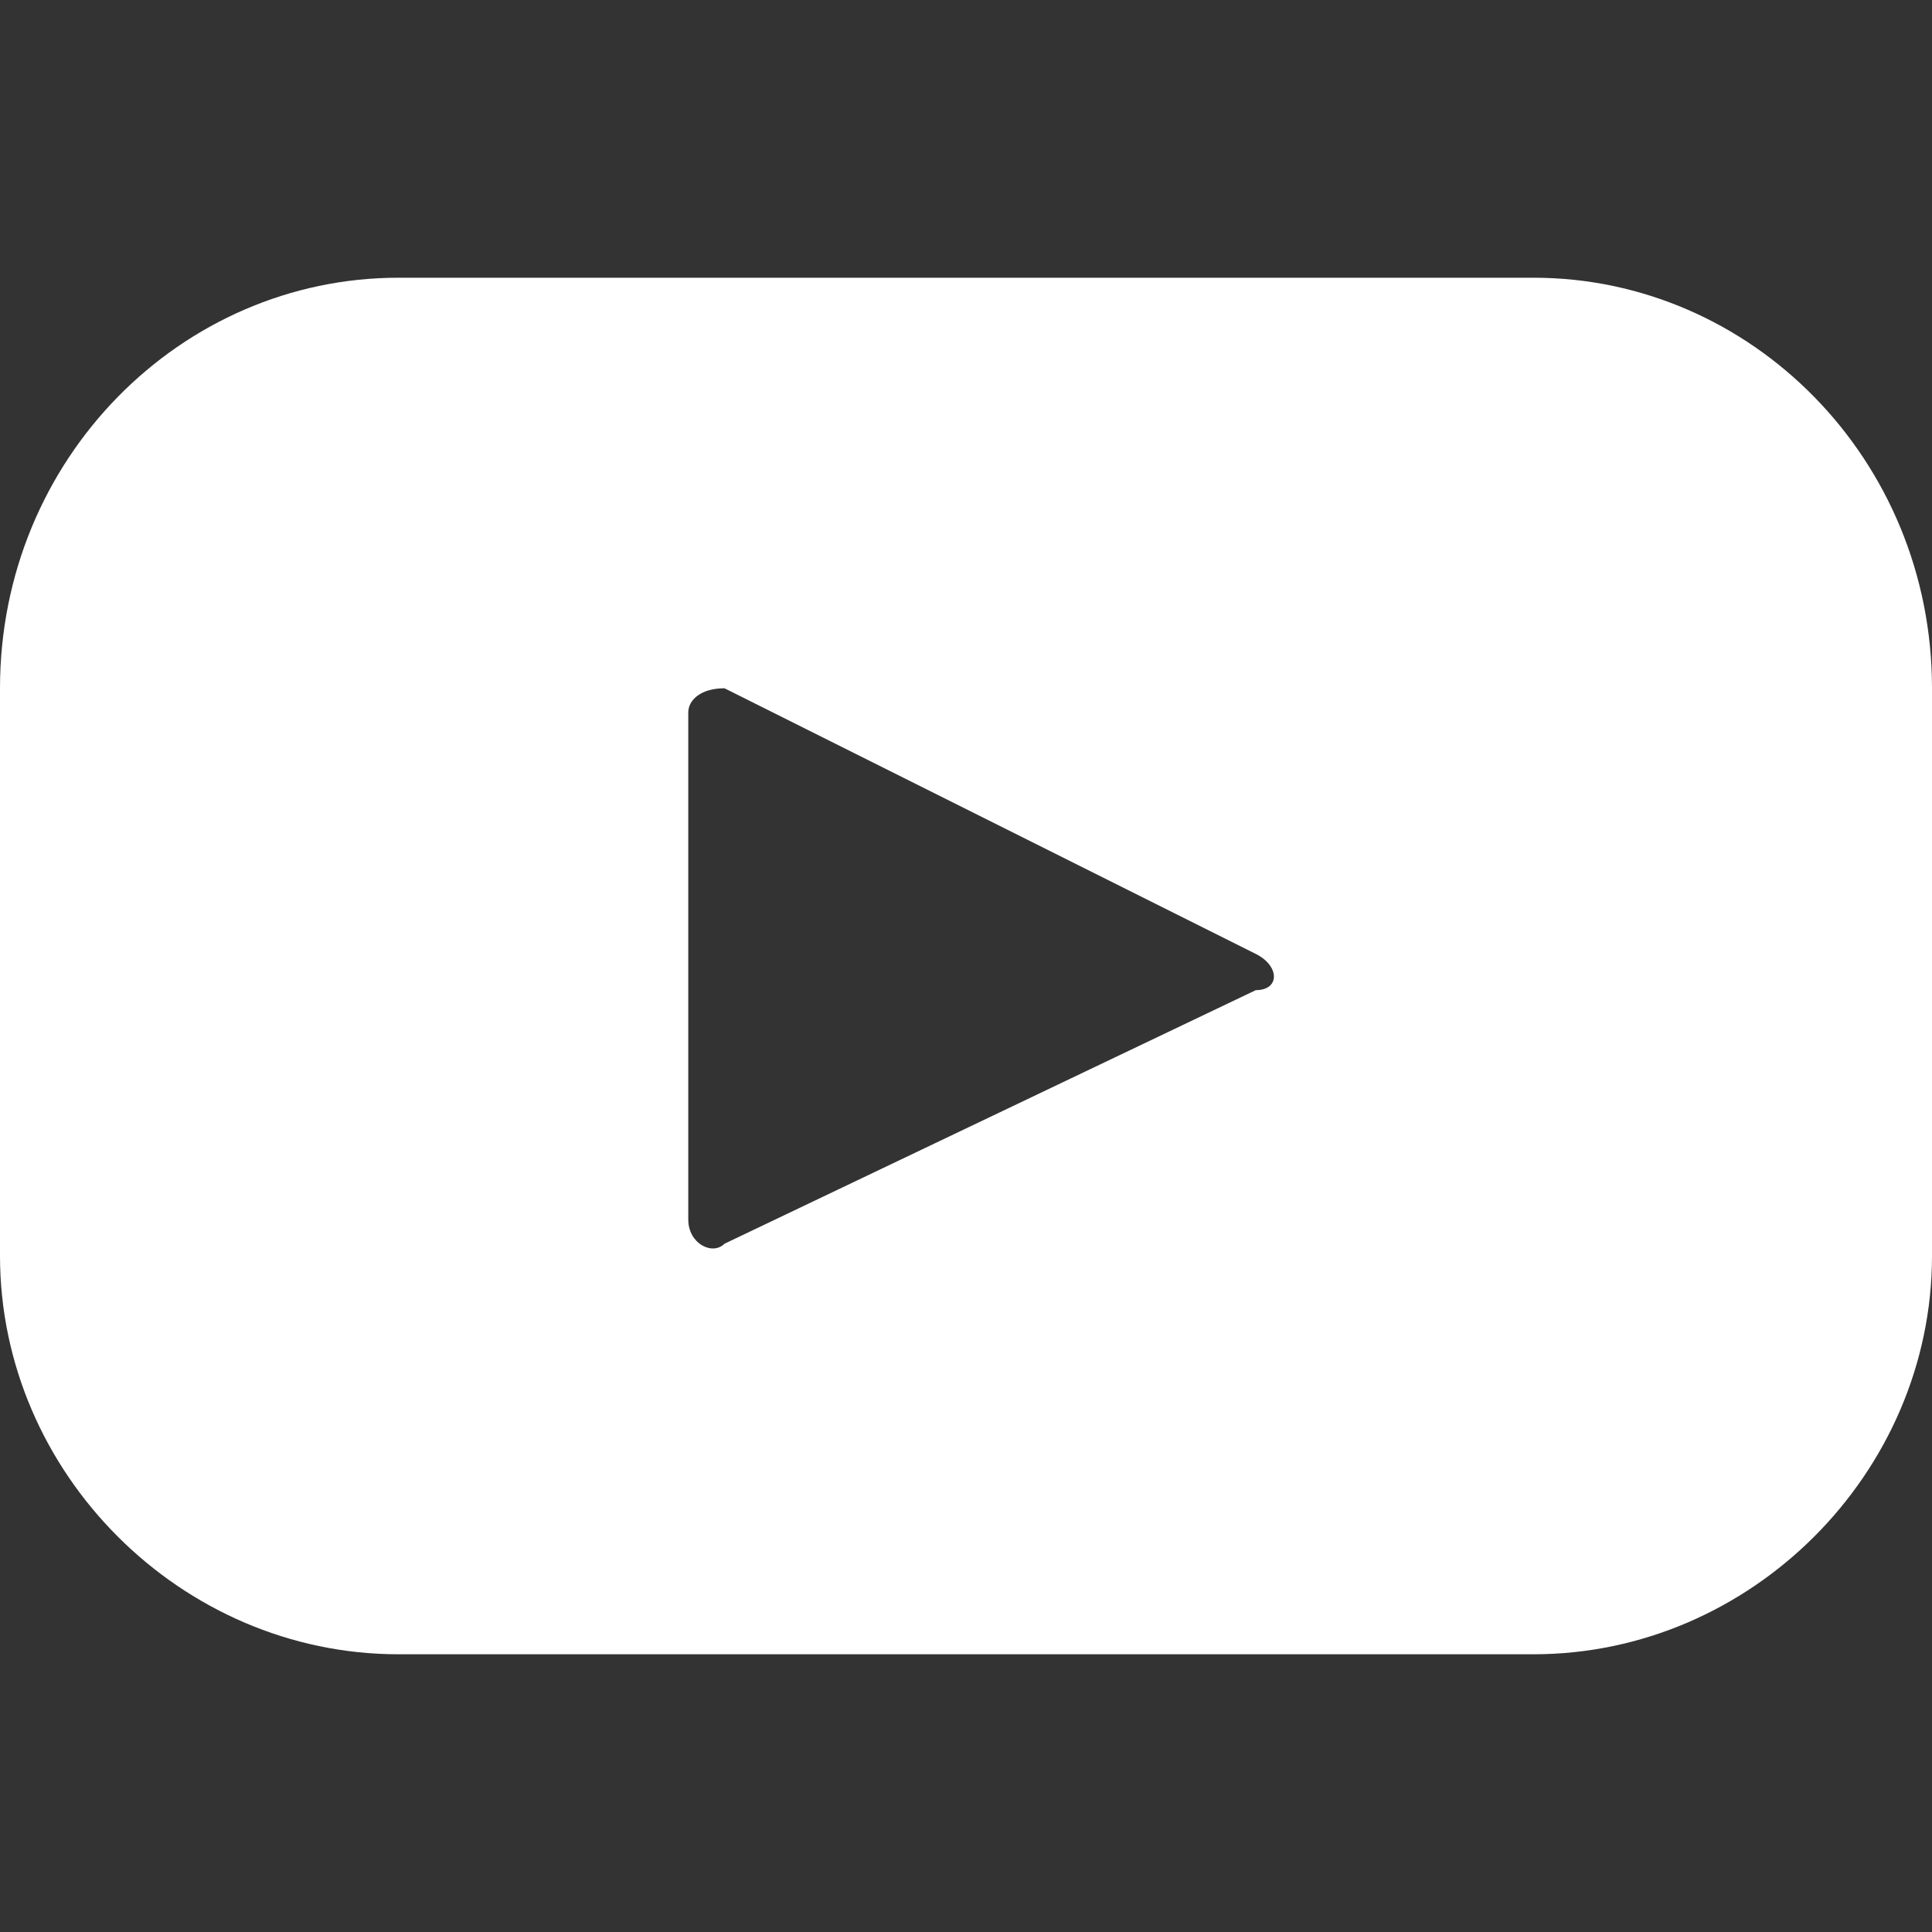 <?xml version="1.0" encoding="utf-8"?>
<!-- Generator: Adobe Illustrator 23.0.3, SVG Export Plug-In . SVG Version: 6.00 Build 0)  -->
<svg version="1.1" id="Layer_1" xmlns="http://www.w3.org/2000/svg" xmlns:xlink="http://www.w3.org/1999/xlink" x="0px" y="0px"
	 viewBox="0 0 16 16" style="enable-background:new 0 0 16 16;" xml:space="preserve">
<rect x="0" y="0" width="16" height="16" fill="#333333" stroke="none"/>
<style type="text/css">
	.st0{fill:#FFFFFF;}
</style>
<path class="st0" d="M12.7,2.3H3.3C1.5,2.3,0,3.8,0,5.7v4.7c0,1.8,1.5,3.3,3.3,3.3h9.4c1.8,0,3.3-1.5,3.3-3.3V5.7
	C16,3.8,14.5,2.3,12.7,2.3z M10.4,8.2l-4.4,2.1c-0.1,0.1-0.3,0-0.3-0.2V5.9c0-0.1,0.1-0.2,0.3-0.2l4.4,2.2C10.6,8,10.6,8.2,10.4,8.2
	z"/>
</svg>
